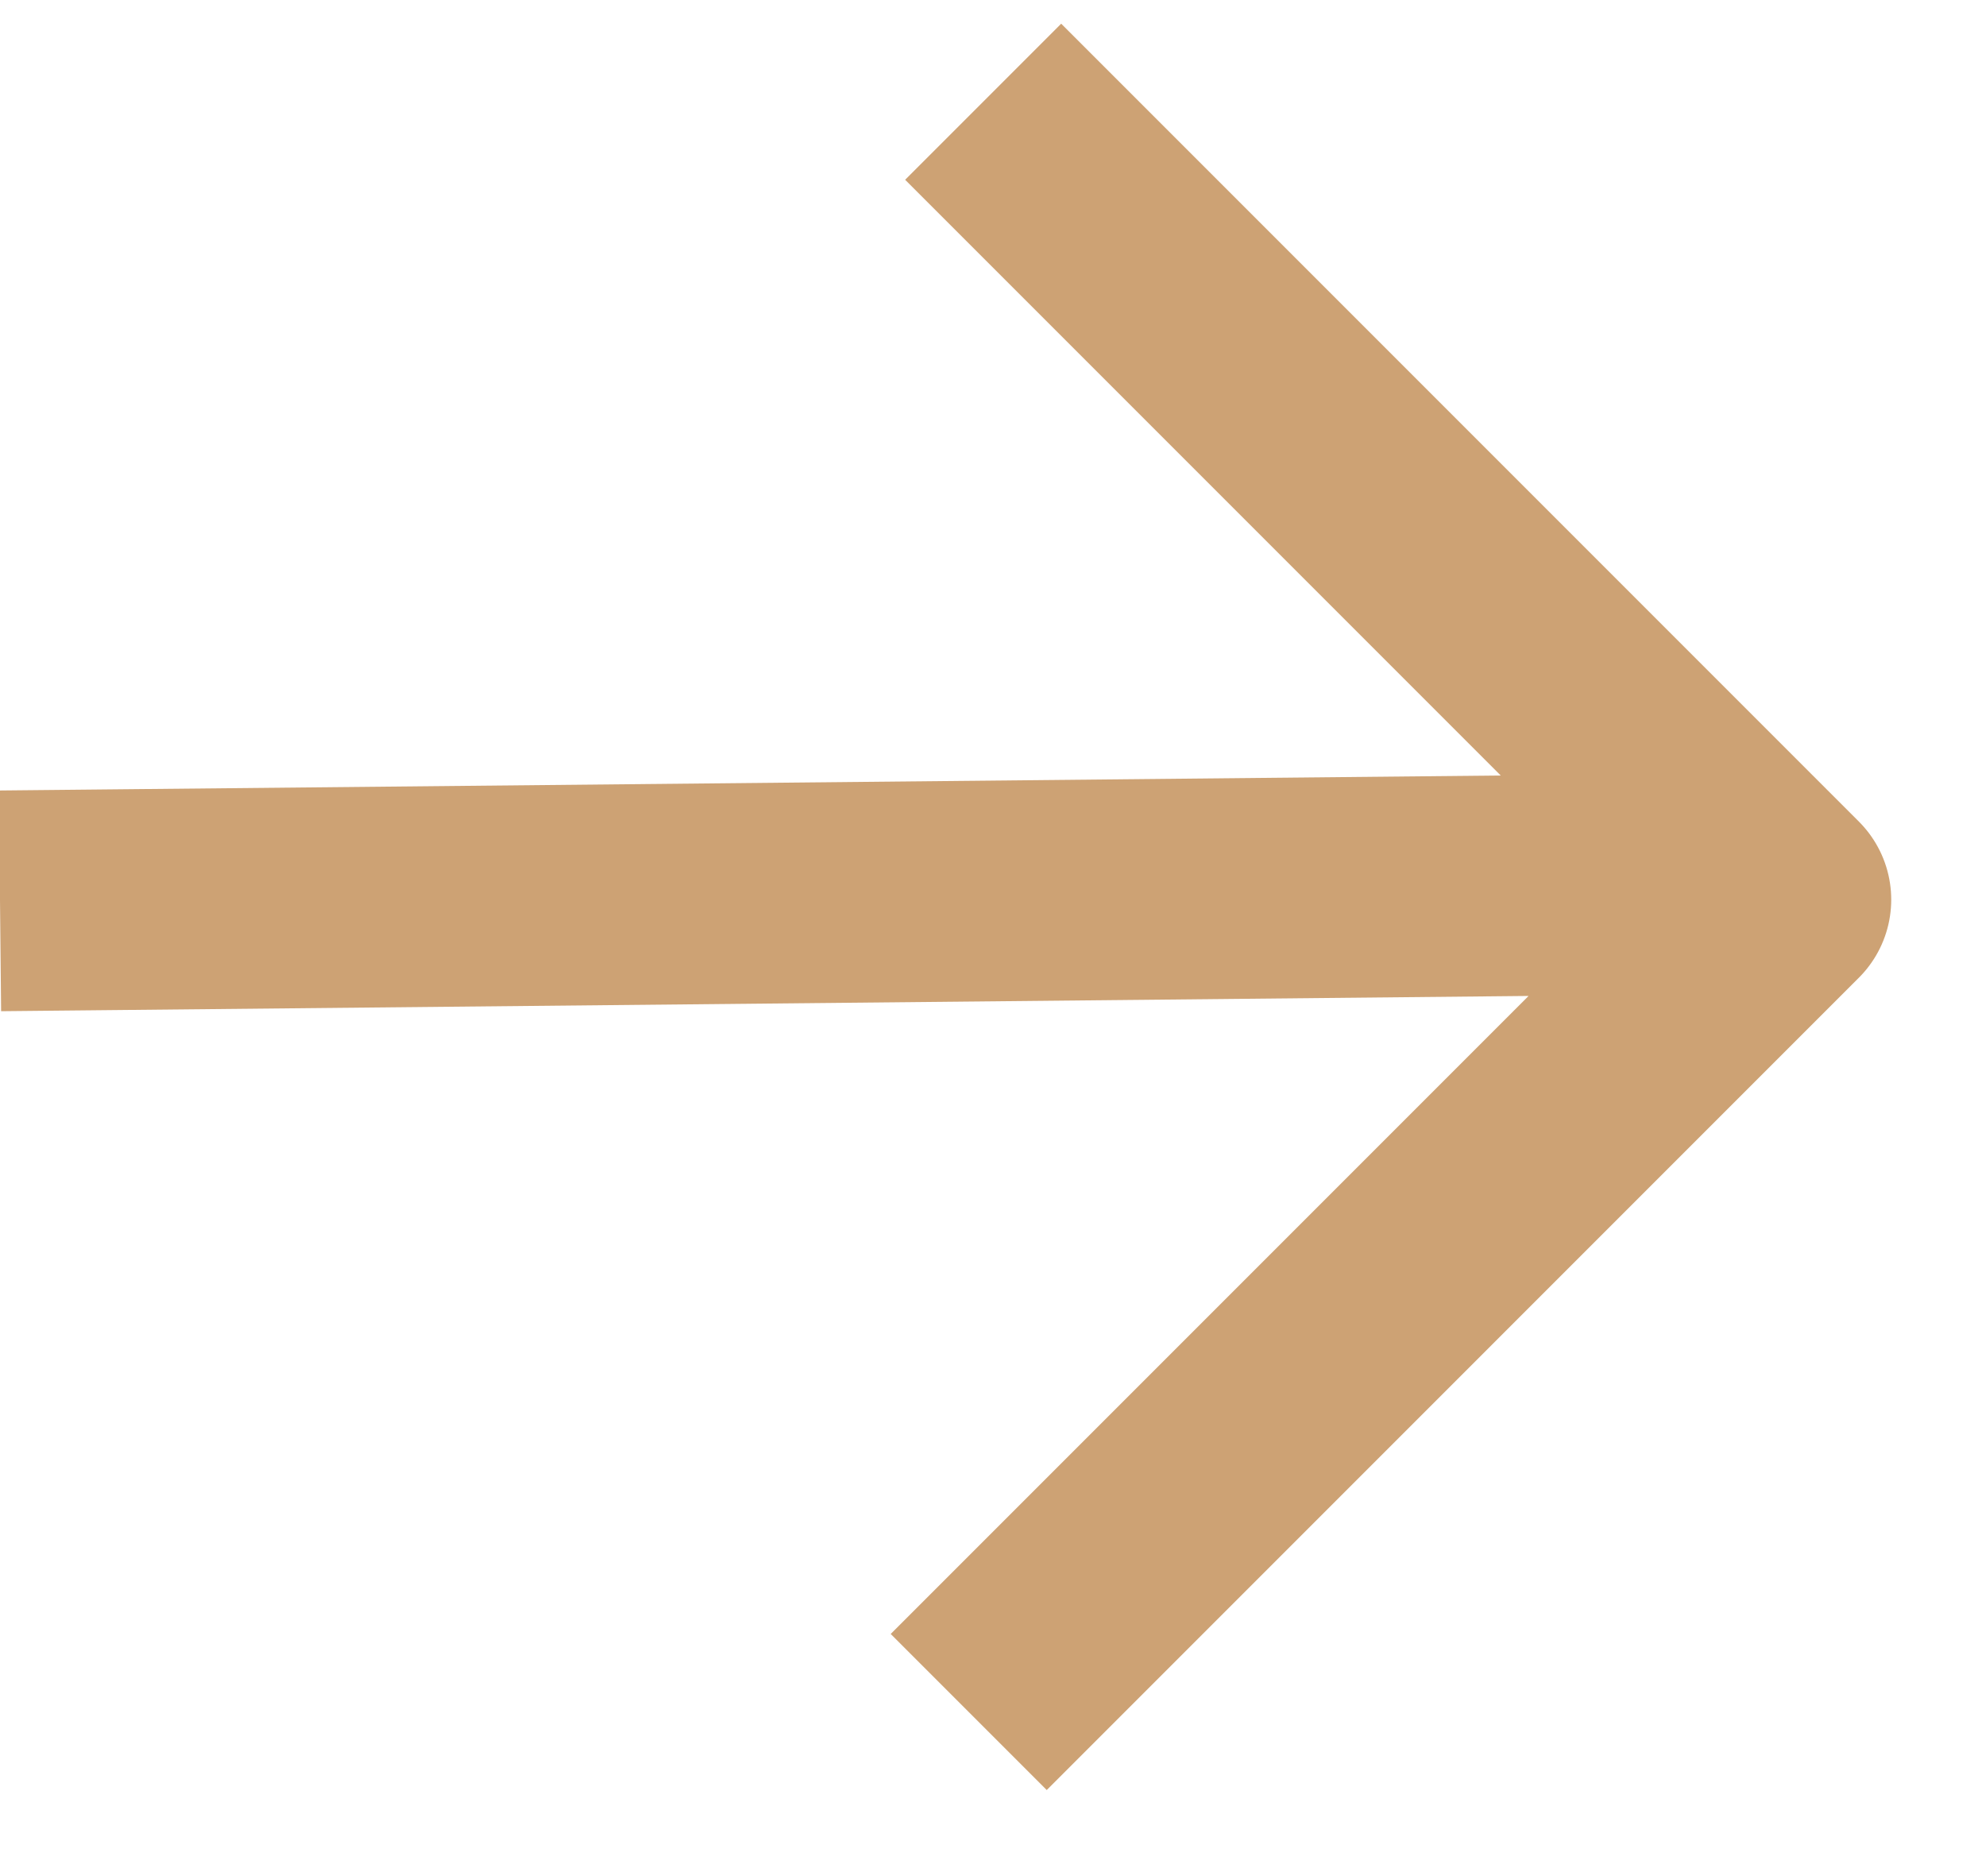 <svg width="18" height="17" viewBox="0 0 18 17" fill="none" xmlns="http://www.w3.org/2000/svg">
<path d="M1 8.153L14.723 8.016M9.618 1.629L16.141 8.152L9.487 14.806" stroke="#CDA274" stroke-width="2" stroke-linecap="square" stroke-linejoin="round"/>
</svg>

